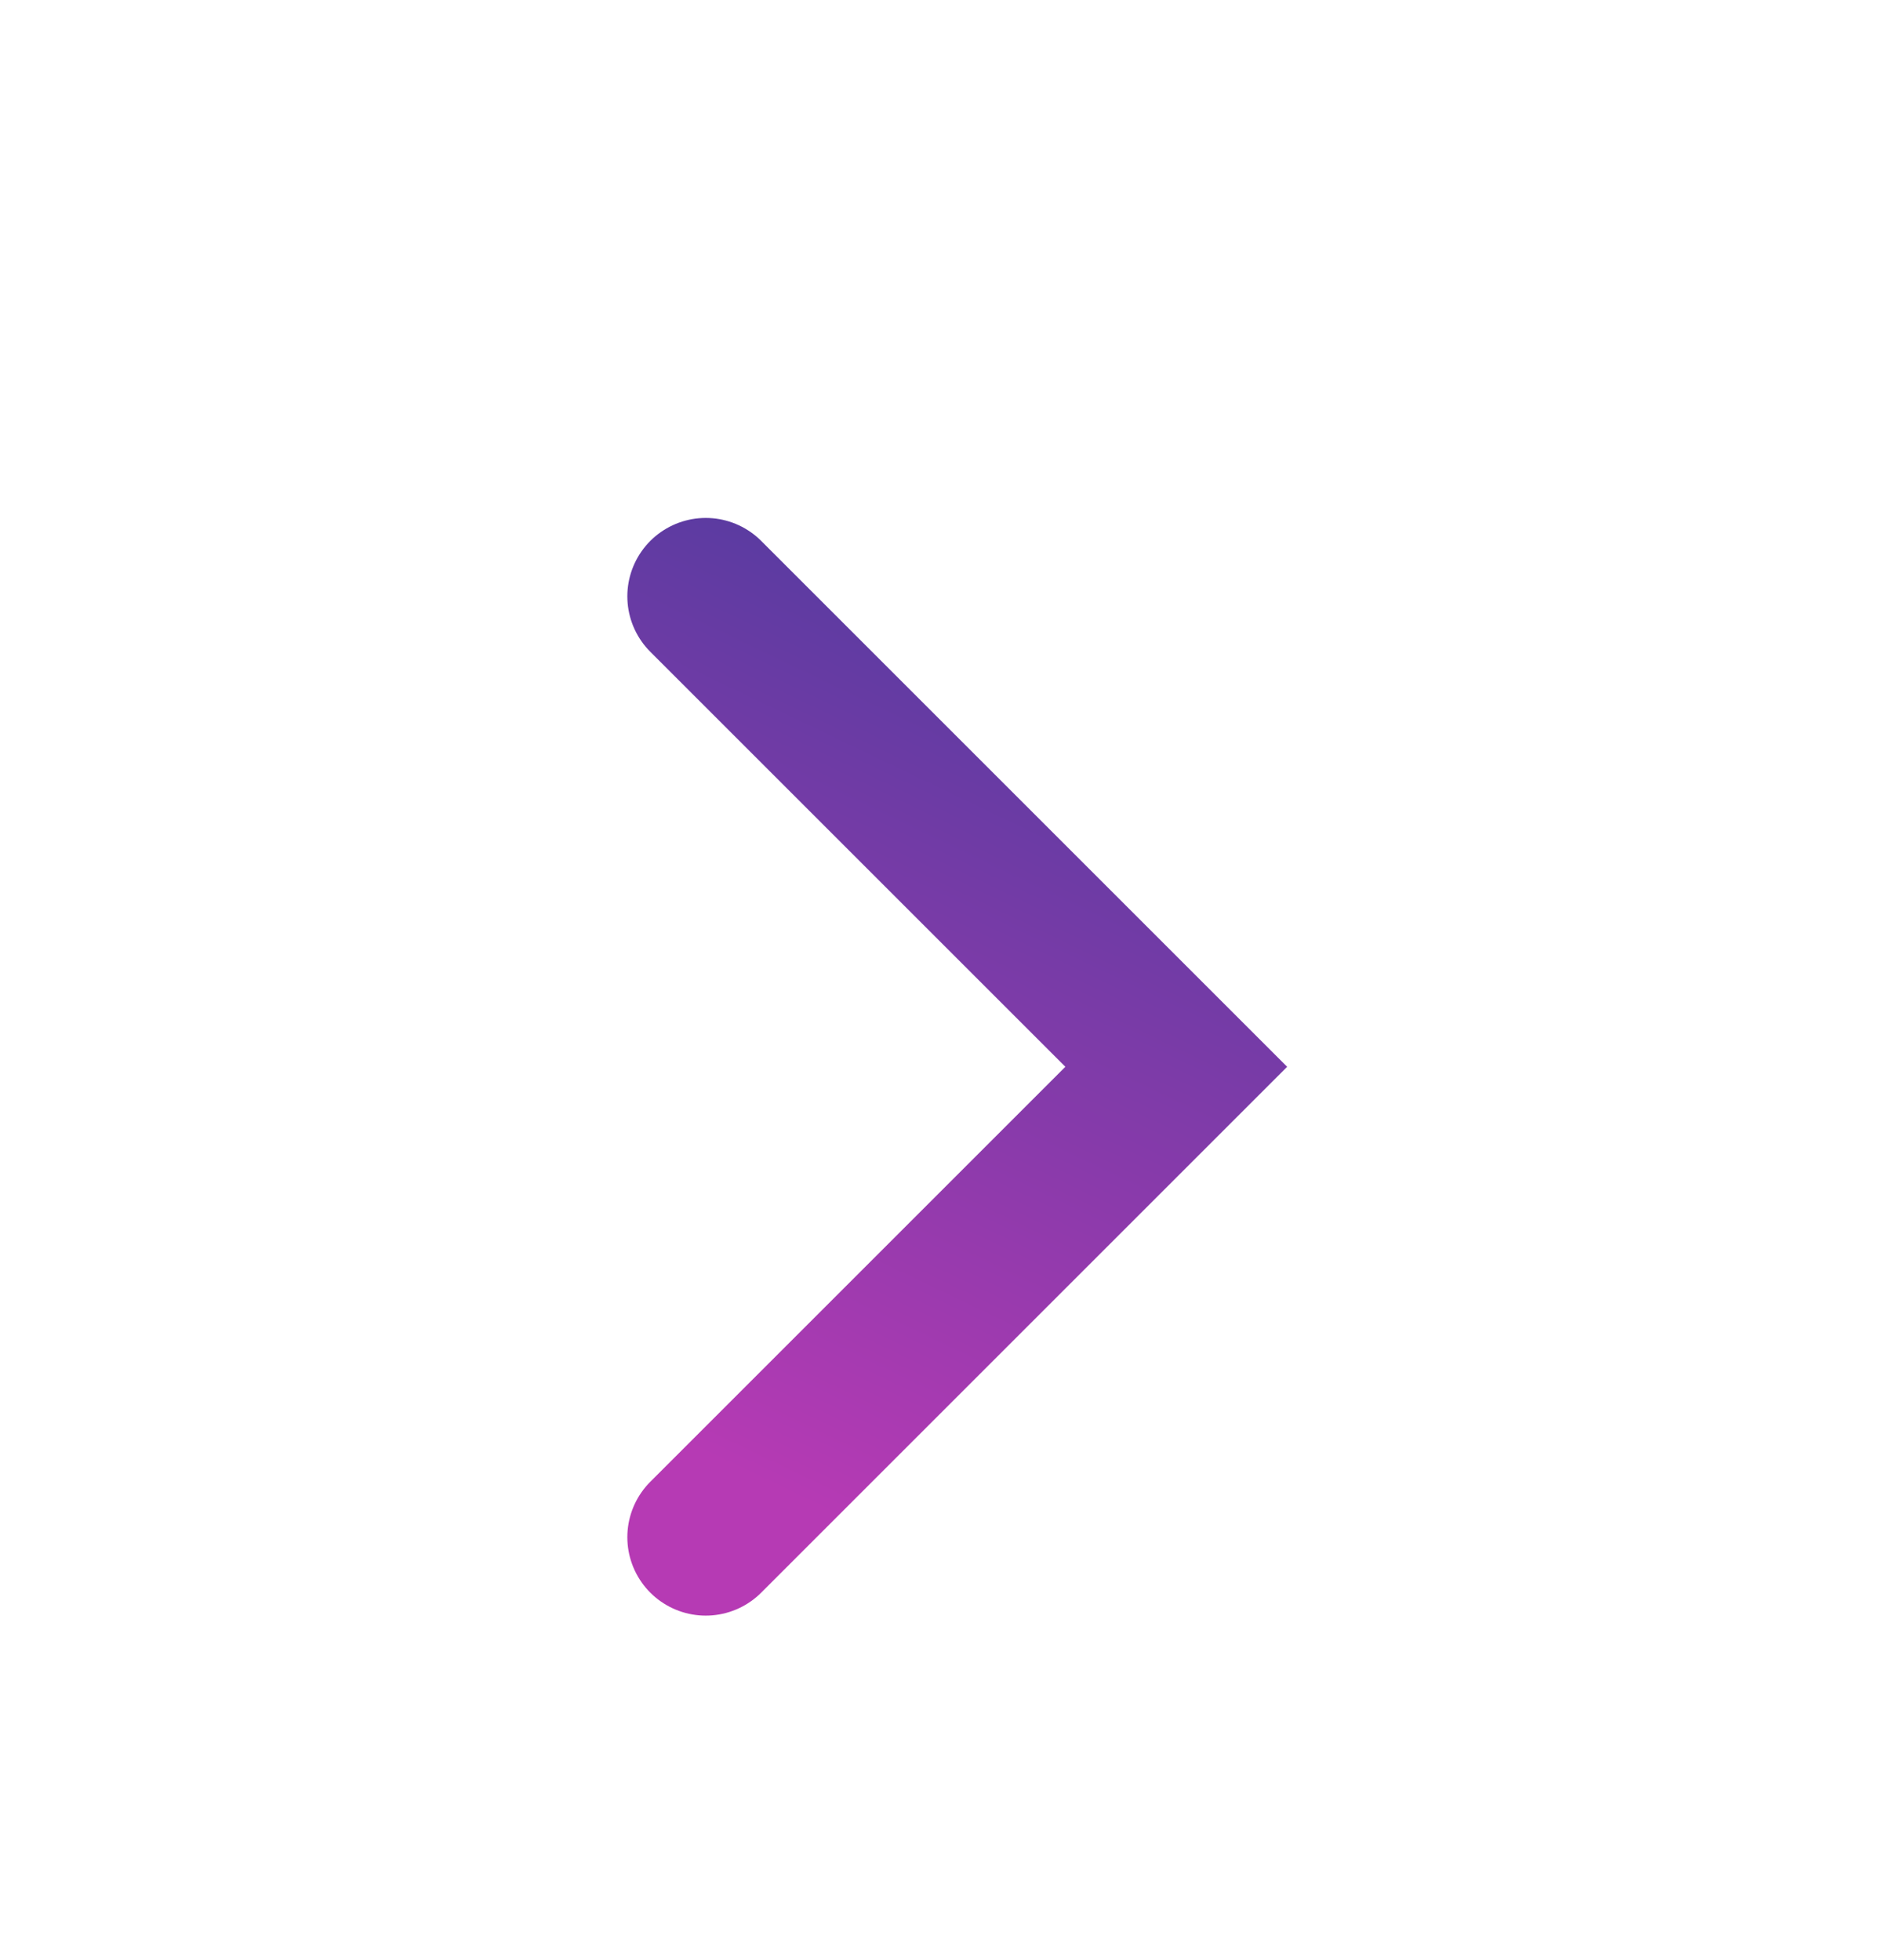 <svg width="24" height="25" viewBox="0 0 24 25" fill="none" xmlns="http://www.w3.org/2000/svg">
<path d="M9 19.606L15 13.606L9 7.606" stroke="url(#paint0_linear_6694_27865)" stroke-width="2" stroke-linecap="round"/>
<defs>
<linearGradient id="paint0_linear_6694_27865" x1="9" y1="18.556" x2="14.25" y2="7.606" gradientUnits="userSpaceOnUse">
<stop stop-color="#B63AB4"/>
<stop offset="1" stop-color="#513B9F"/>
</linearGradient>
</defs>
</svg>
